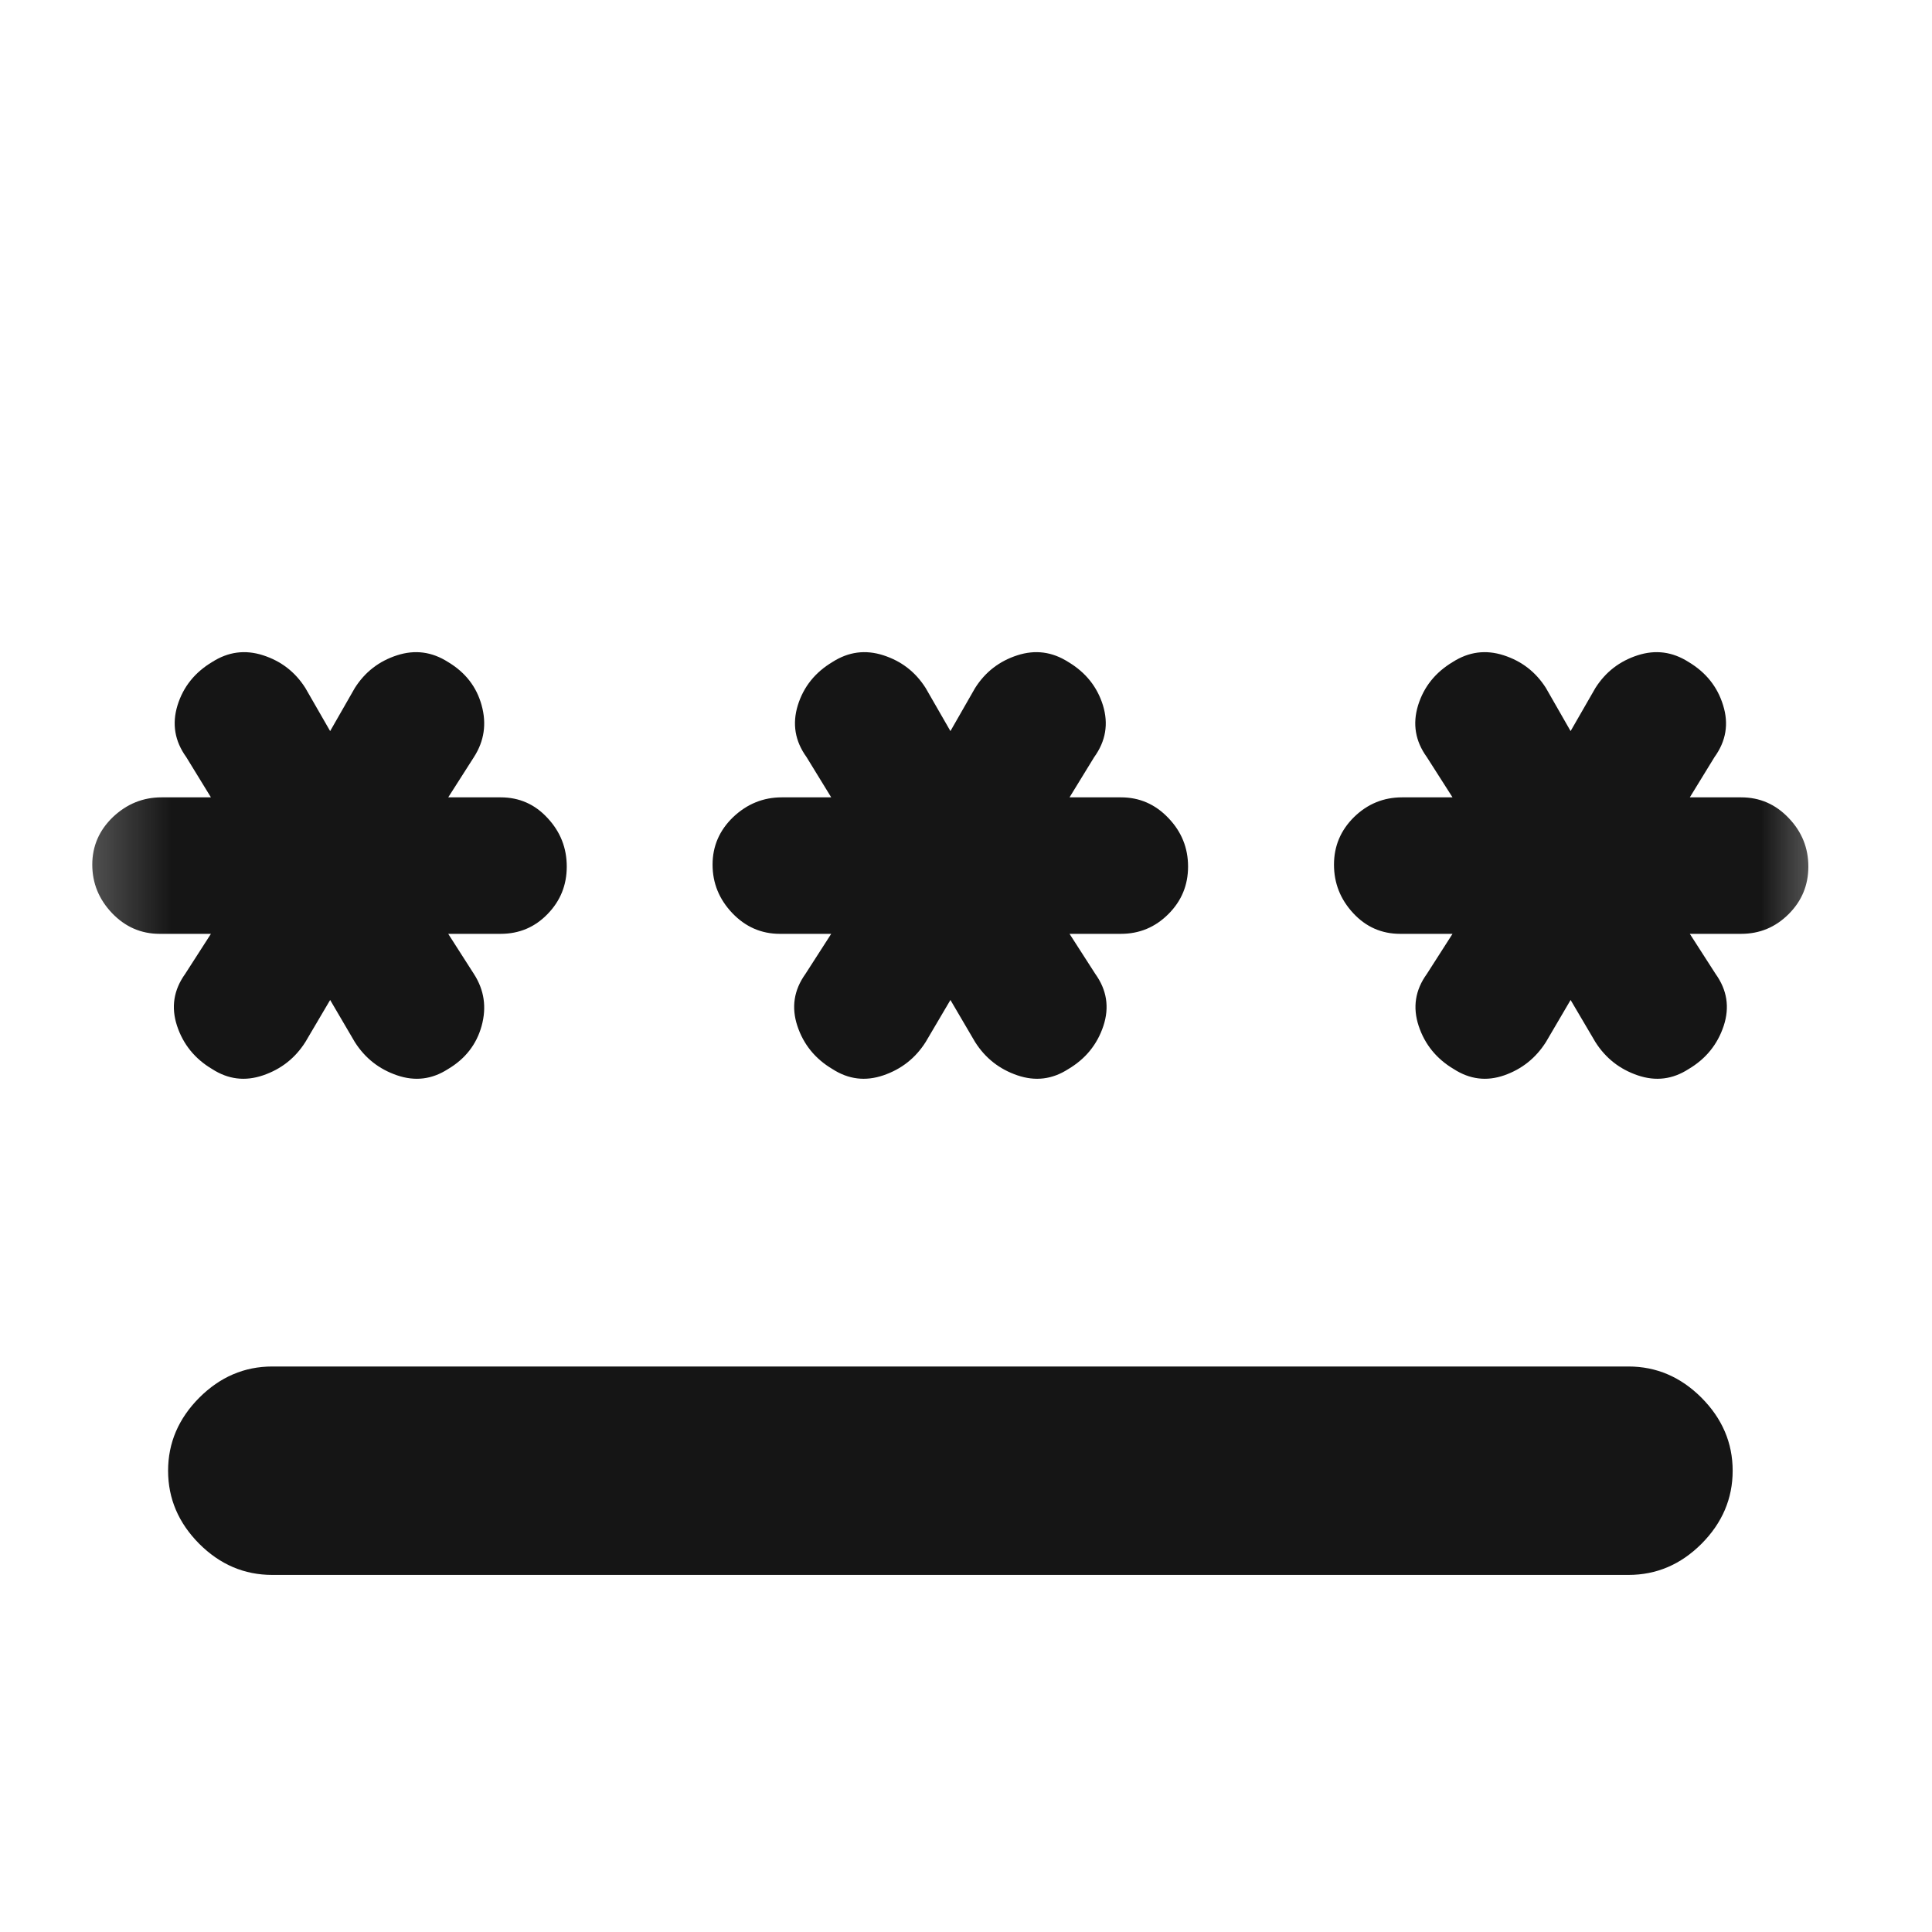<svg width="17" height="17" viewBox="0 0 17 17" fill="none" xmlns="http://www.w3.org/2000/svg">
<mask id="mask0_63_936" style="mask-type:alpha" maskUnits="userSpaceOnUse" x="0" y="0" width="17" height="17">
<rect x="0.362" y="0.975" width="16" height="16" fill="#D9D9D9"/>
</mask>
<g mask="url(#mask0_63_936)">
<path d="M2.396 13.858C2.15 13.858 1.936 13.767 1.753 13.584C1.571 13.401 1.479 13.187 1.479 12.941C1.479 12.696 1.571 12.482 1.753 12.299C1.936 12.116 2.15 12.024 2.396 12.024H14.329C14.575 12.024 14.789 12.116 14.972 12.299C15.154 12.482 15.246 12.696 15.246 12.941C15.246 13.187 15.154 13.401 14.972 13.584C14.789 13.767 14.575 13.858 14.329 13.858H2.396ZM1.867 9.407C1.715 9.317 1.612 9.19 1.558 9.027C1.504 8.863 1.528 8.711 1.629 8.57L1.856 8.217H1.405C1.241 8.217 1.102 8.156 0.986 8.035C0.87 7.913 0.812 7.771 0.812 7.608C0.812 7.445 0.873 7.305 0.994 7.189C1.116 7.074 1.258 7.016 1.421 7.016H1.856L1.639 6.662C1.537 6.521 1.512 6.369 1.562 6.206C1.613 6.042 1.715 5.916 1.867 5.825C2.008 5.735 2.157 5.715 2.315 5.766C2.473 5.817 2.597 5.912 2.687 6.054L2.905 6.433L3.122 6.054C3.212 5.912 3.336 5.817 3.494 5.766C3.652 5.715 3.801 5.735 3.942 5.825C4.094 5.916 4.193 6.042 4.238 6.206C4.283 6.369 4.261 6.521 4.17 6.662L3.944 7.016H4.405C4.568 7.016 4.706 7.076 4.818 7.198C4.931 7.319 4.987 7.461 4.987 7.625C4.987 7.788 4.931 7.927 4.818 8.043C4.706 8.159 4.568 8.217 4.405 8.217H3.944L4.17 8.57C4.261 8.711 4.283 8.863 4.238 9.027C4.193 9.19 4.094 9.317 3.942 9.407C3.801 9.498 3.652 9.516 3.494 9.462C3.336 9.408 3.212 9.311 3.122 9.169L2.905 8.799L2.687 9.169C2.597 9.311 2.473 9.408 2.315 9.462C2.157 9.516 2.008 9.498 1.867 9.407ZM7.325 9.407C7.173 9.317 7.07 9.19 7.016 9.027C6.962 8.863 6.986 8.711 7.087 8.57L7.314 8.217H6.862C6.699 8.217 6.56 8.156 6.444 8.035C6.328 7.913 6.27 7.771 6.27 7.608C6.27 7.445 6.331 7.305 6.452 7.189C6.574 7.074 6.716 7.016 6.879 7.016H7.314L7.097 6.662C6.995 6.521 6.97 6.369 7.02 6.206C7.071 6.042 7.173 5.916 7.325 5.825C7.466 5.735 7.615 5.715 7.773 5.766C7.931 5.817 8.055 5.912 8.145 6.054L8.363 6.433L8.58 6.054C8.67 5.912 8.794 5.817 8.952 5.766C9.11 5.715 9.259 5.735 9.4 5.825C9.552 5.916 9.654 6.042 9.705 6.206C9.755 6.369 9.73 6.521 9.628 6.662L9.411 7.016H9.863C10.026 7.016 10.165 7.076 10.281 7.198C10.397 7.319 10.454 7.461 10.454 7.625C10.454 7.788 10.397 7.927 10.281 8.043C10.165 8.159 10.026 8.217 9.863 8.217H9.411L9.638 8.57C9.739 8.711 9.763 8.863 9.709 9.027C9.655 9.19 9.552 9.317 9.4 9.407C9.259 9.498 9.11 9.516 8.952 9.462C8.794 9.408 8.67 9.311 8.58 9.169L8.363 8.799L8.145 9.169C8.055 9.311 7.931 9.408 7.773 9.462C7.615 9.516 7.466 9.498 7.325 9.407ZM12.792 9.407C12.64 9.317 12.537 9.19 12.483 9.027C12.429 8.863 12.453 8.711 12.555 8.57L12.781 8.217H12.32C12.157 8.217 12.019 8.156 11.907 8.035C11.794 7.913 11.738 7.771 11.738 7.608C11.738 7.445 11.797 7.305 11.915 7.189C12.033 7.074 12.174 7.016 12.337 7.016H12.781L12.555 6.662C12.453 6.521 12.428 6.369 12.478 6.206C12.529 6.042 12.631 5.916 12.783 5.825C12.924 5.735 13.073 5.715 13.231 5.766C13.389 5.817 13.513 5.912 13.603 6.054L13.82 6.433L14.038 6.054C14.128 5.912 14.252 5.817 14.41 5.766C14.568 5.715 14.717 5.735 14.858 5.825C15.01 5.916 15.112 6.042 15.162 6.206C15.213 6.369 15.188 6.521 15.086 6.662L14.869 7.016H15.32C15.484 7.016 15.623 7.076 15.739 7.198C15.855 7.319 15.912 7.461 15.912 7.625C15.912 7.788 15.855 7.927 15.739 8.043C15.623 8.159 15.484 8.217 15.32 8.217H14.869L15.096 8.57C15.197 8.711 15.221 8.863 15.167 9.027C15.113 9.19 15.01 9.317 14.858 9.407C14.717 9.498 14.568 9.516 14.41 9.462C14.252 9.408 14.128 9.311 14.038 9.169L13.82 8.799L13.603 9.169C13.513 9.311 13.39 9.408 13.236 9.462C13.081 9.516 12.933 9.498 12.792 9.407Z" fill="#151515"/>
</g>
</svg>
